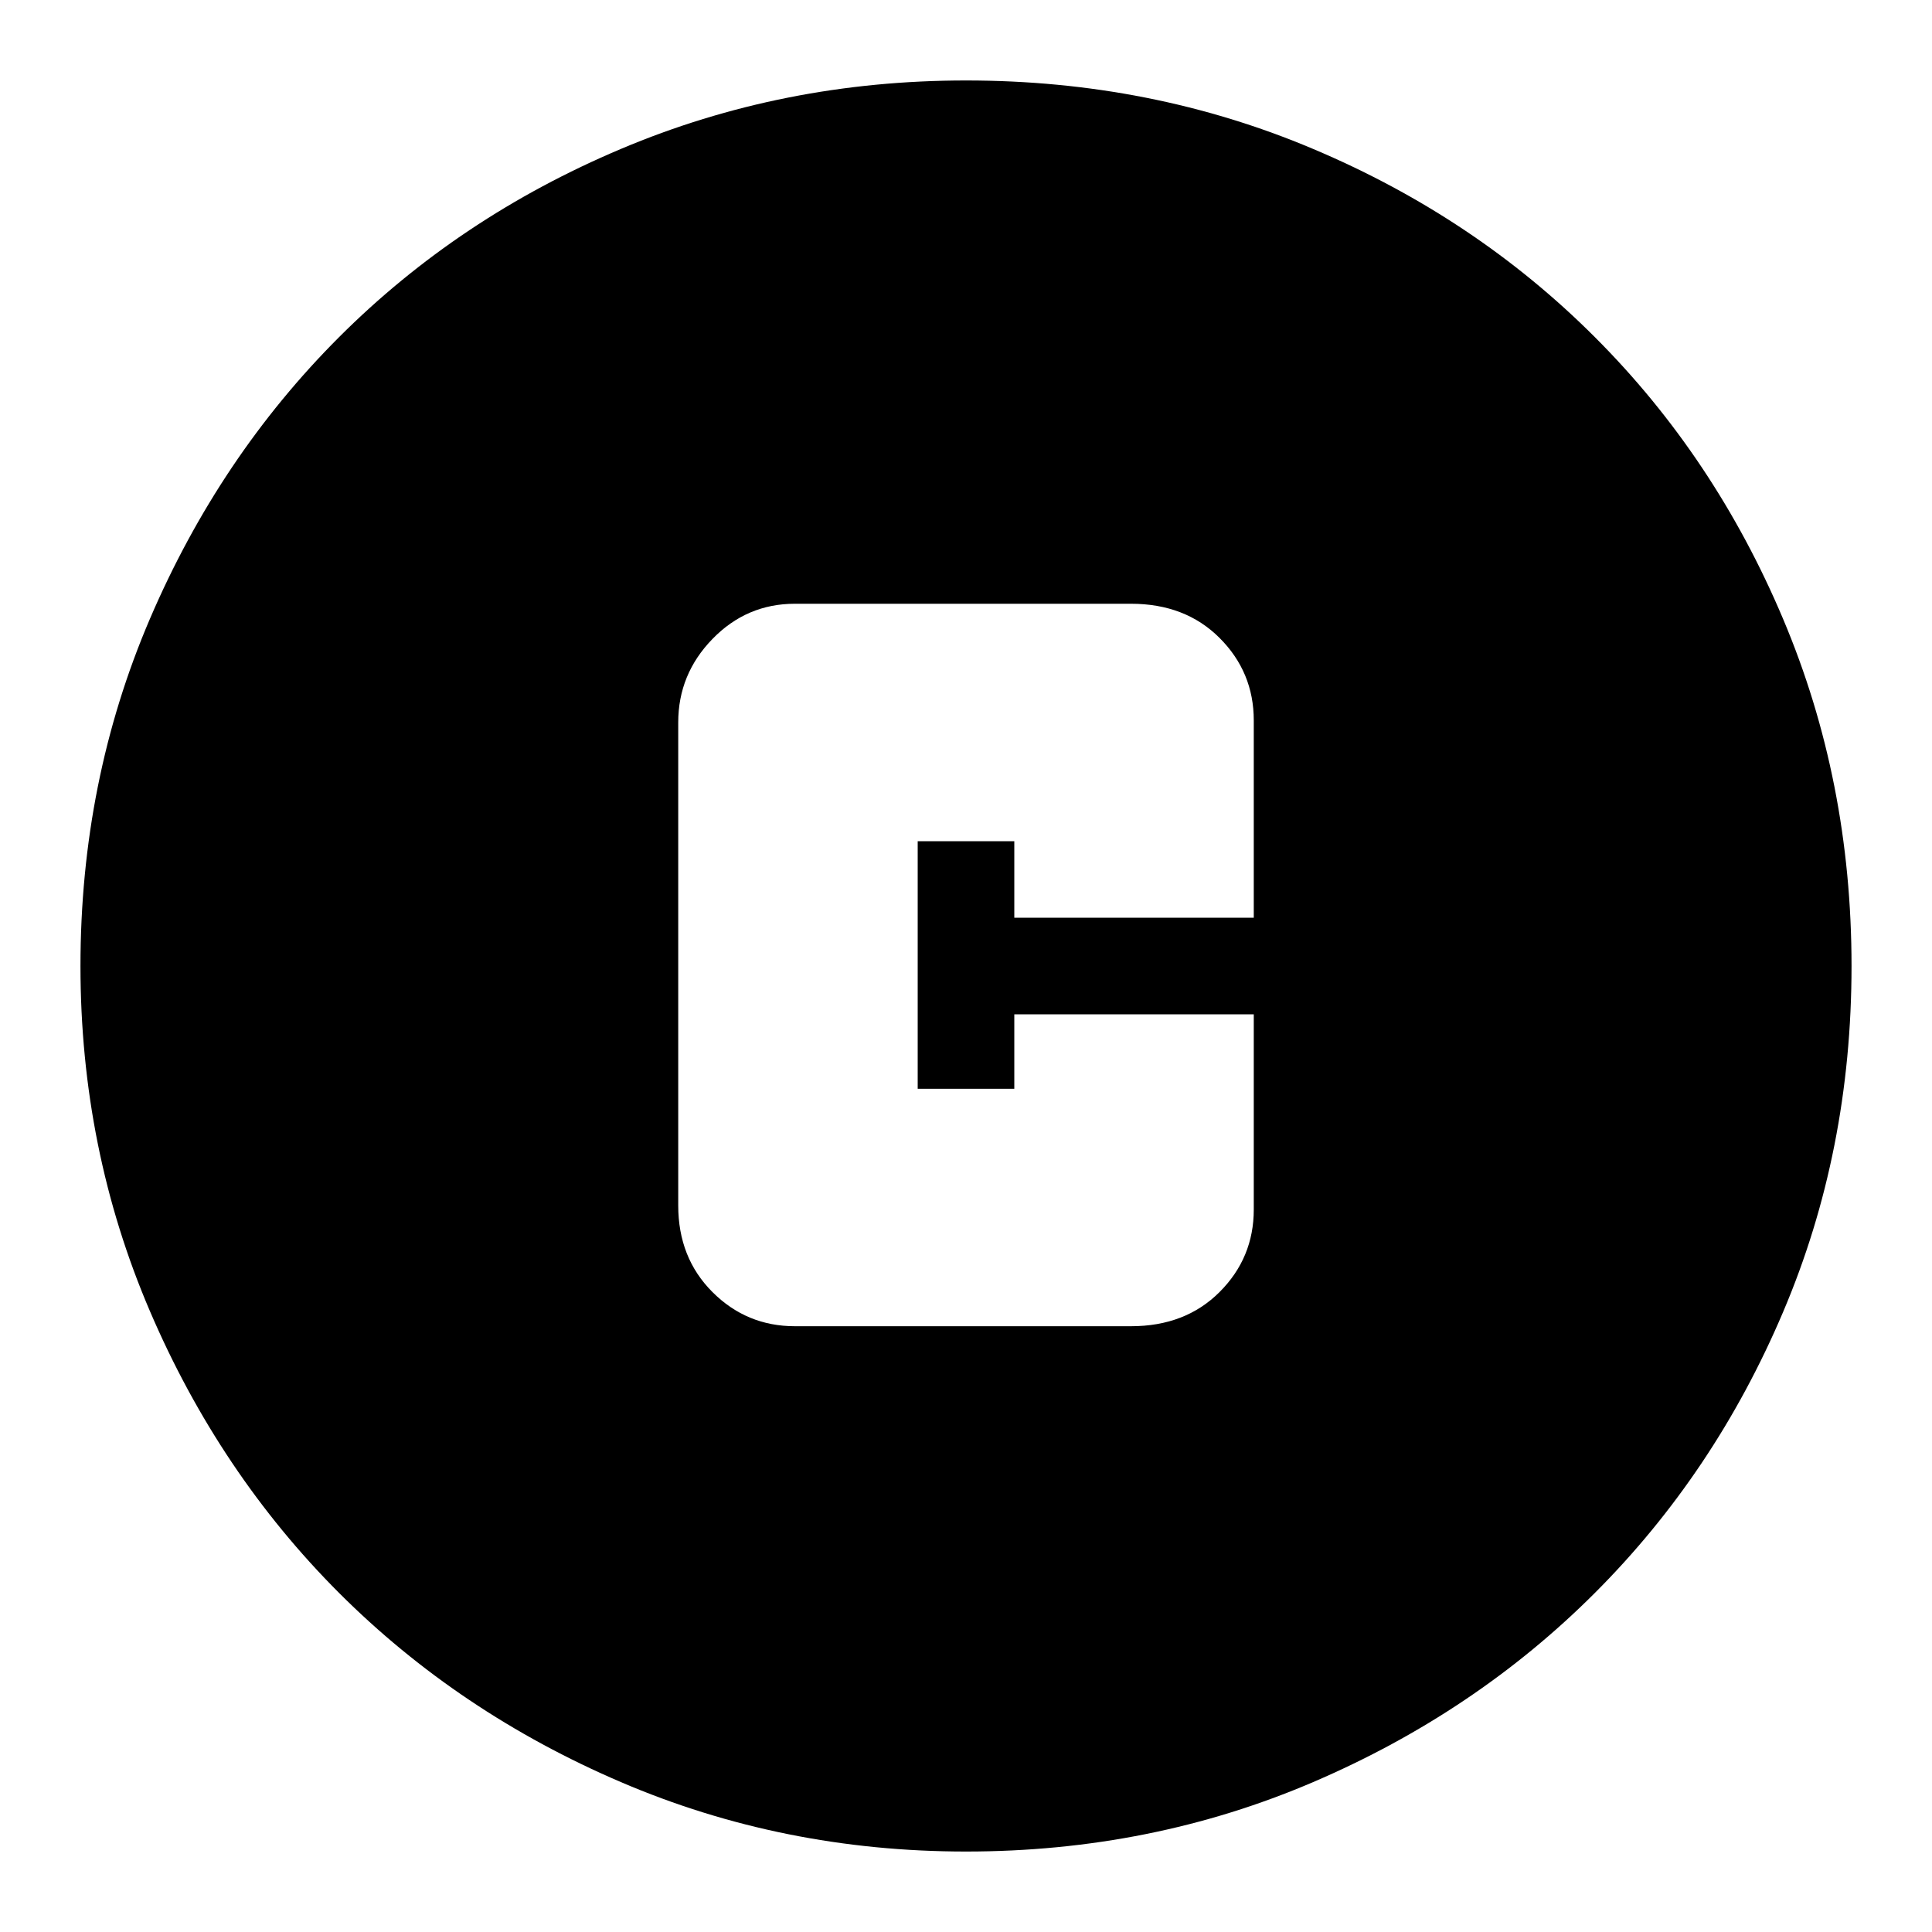 <svg xmlns="http://www.w3.org/2000/svg" height="20" width="20"><path d="M10 19.167Q8.104 19.167 6.427 18.448Q4.75 17.729 3.51 16.49Q2.271 15.25 1.552 13.573Q0.833 11.896 0.833 10Q0.833 8.083 1.552 6.406Q2.271 4.729 3.51 3.49Q4.75 2.25 6.427 1.542Q8.104 0.833 10 0.833Q11.917 0.833 13.594 1.542Q15.271 2.25 16.51 3.49Q17.75 4.729 18.458 6.406Q19.167 8.083 19.167 10Q19.167 11.917 18.458 13.583Q17.75 15.25 16.51 16.49Q15.271 17.729 13.594 18.448Q11.917 19.167 10 19.167ZM8.229 13.729H11.708Q12.271 13.729 12.625 13.375Q12.979 13.021 12.979 12.521V10.5H10.5V11.271H9.5V8.708H10.5V9.5H12.979V7.458Q12.979 6.958 12.625 6.604Q12.271 6.25 11.708 6.25H8.229Q7.729 6.25 7.375 6.615Q7.021 6.979 7.021 7.479V12.479Q7.021 13.021 7.375 13.375Q7.729 13.729 8.229 13.729Z"/></svg>